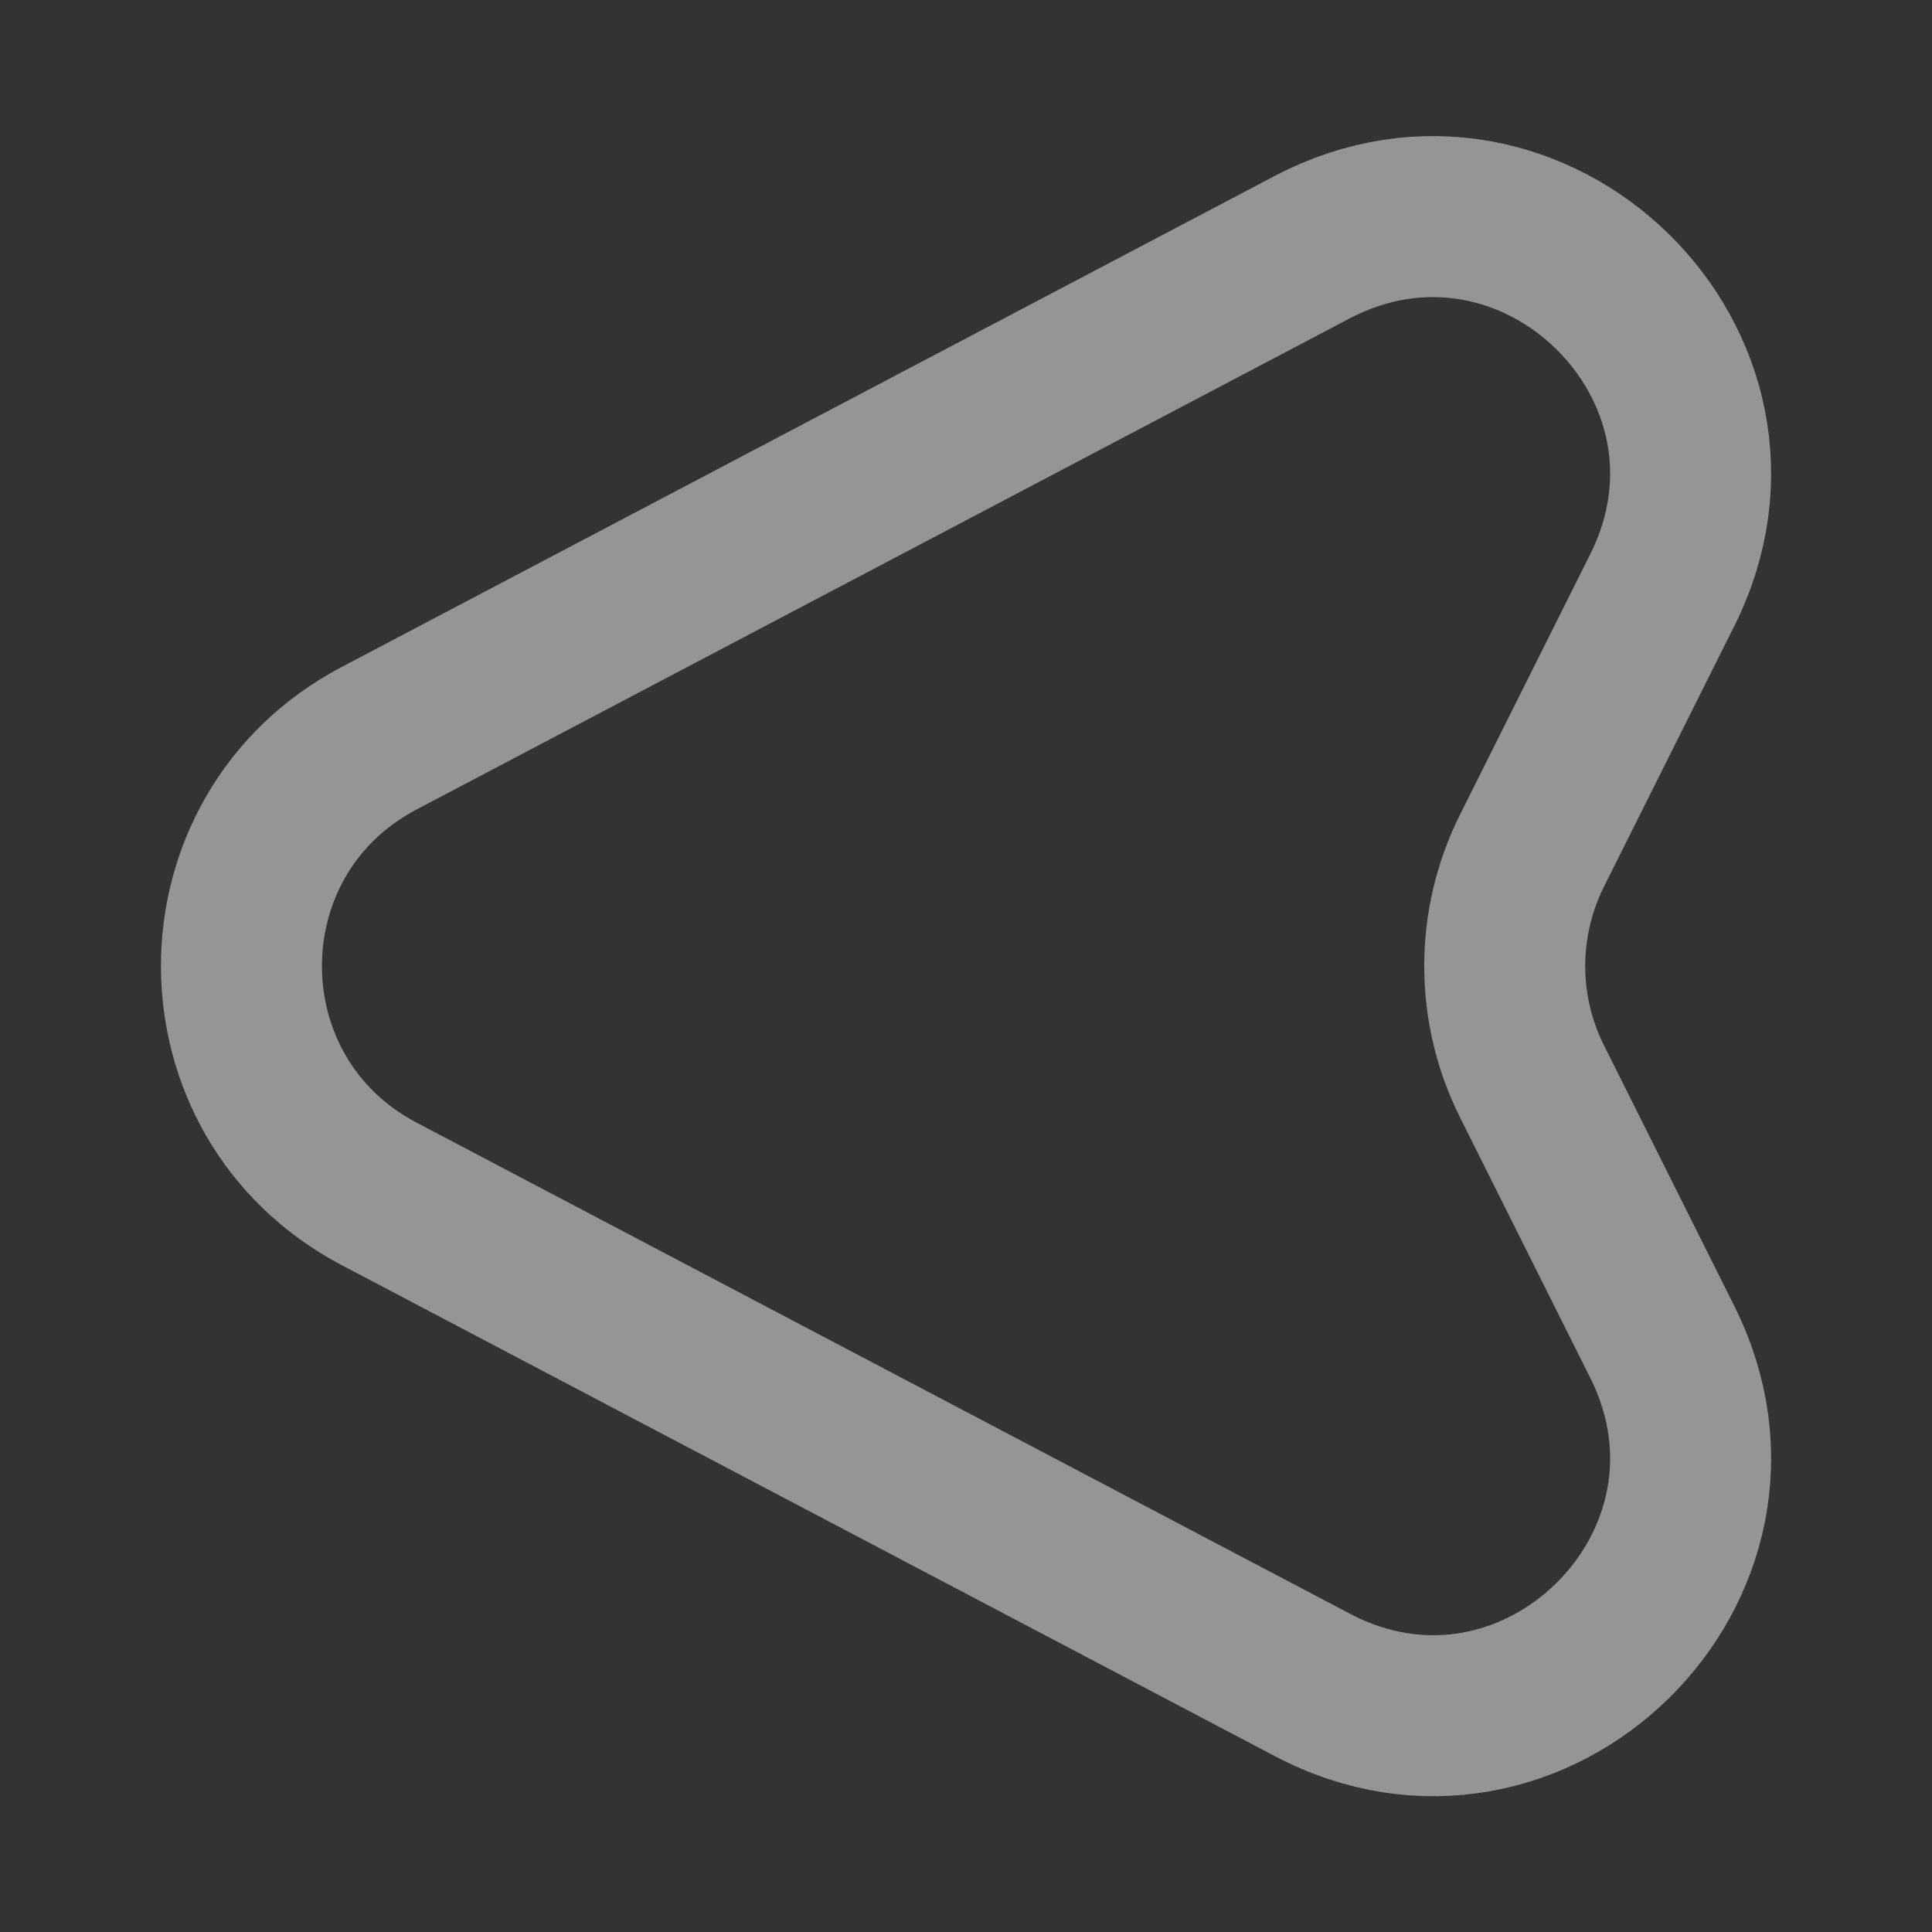 <svg width="18" height="18" viewBox="0 0 18 18" fill="none" xmlns="http://www.w3.org/2000/svg">
<rect x="0" y="0" width="18" height="18" fill="#333333" stroke="none"/>
<path d="M3.532 11.123L12.225 15.697C14.287 16.785 16.53 14.588 15.487 12.502L14.272 10.072C13.935 9.398 13.935 8.603 14.272 7.928L15.487 5.498C16.53 3.413 14.287 1.223 12.225 2.303L3.532 6.878C1.822 7.778 1.822 10.223 3.532 11.123Z" stroke="white" stroke-opacity="0.48" stroke-width="1.5" stroke-linecap="round" stroke-linejoin="round"/>
</svg>
